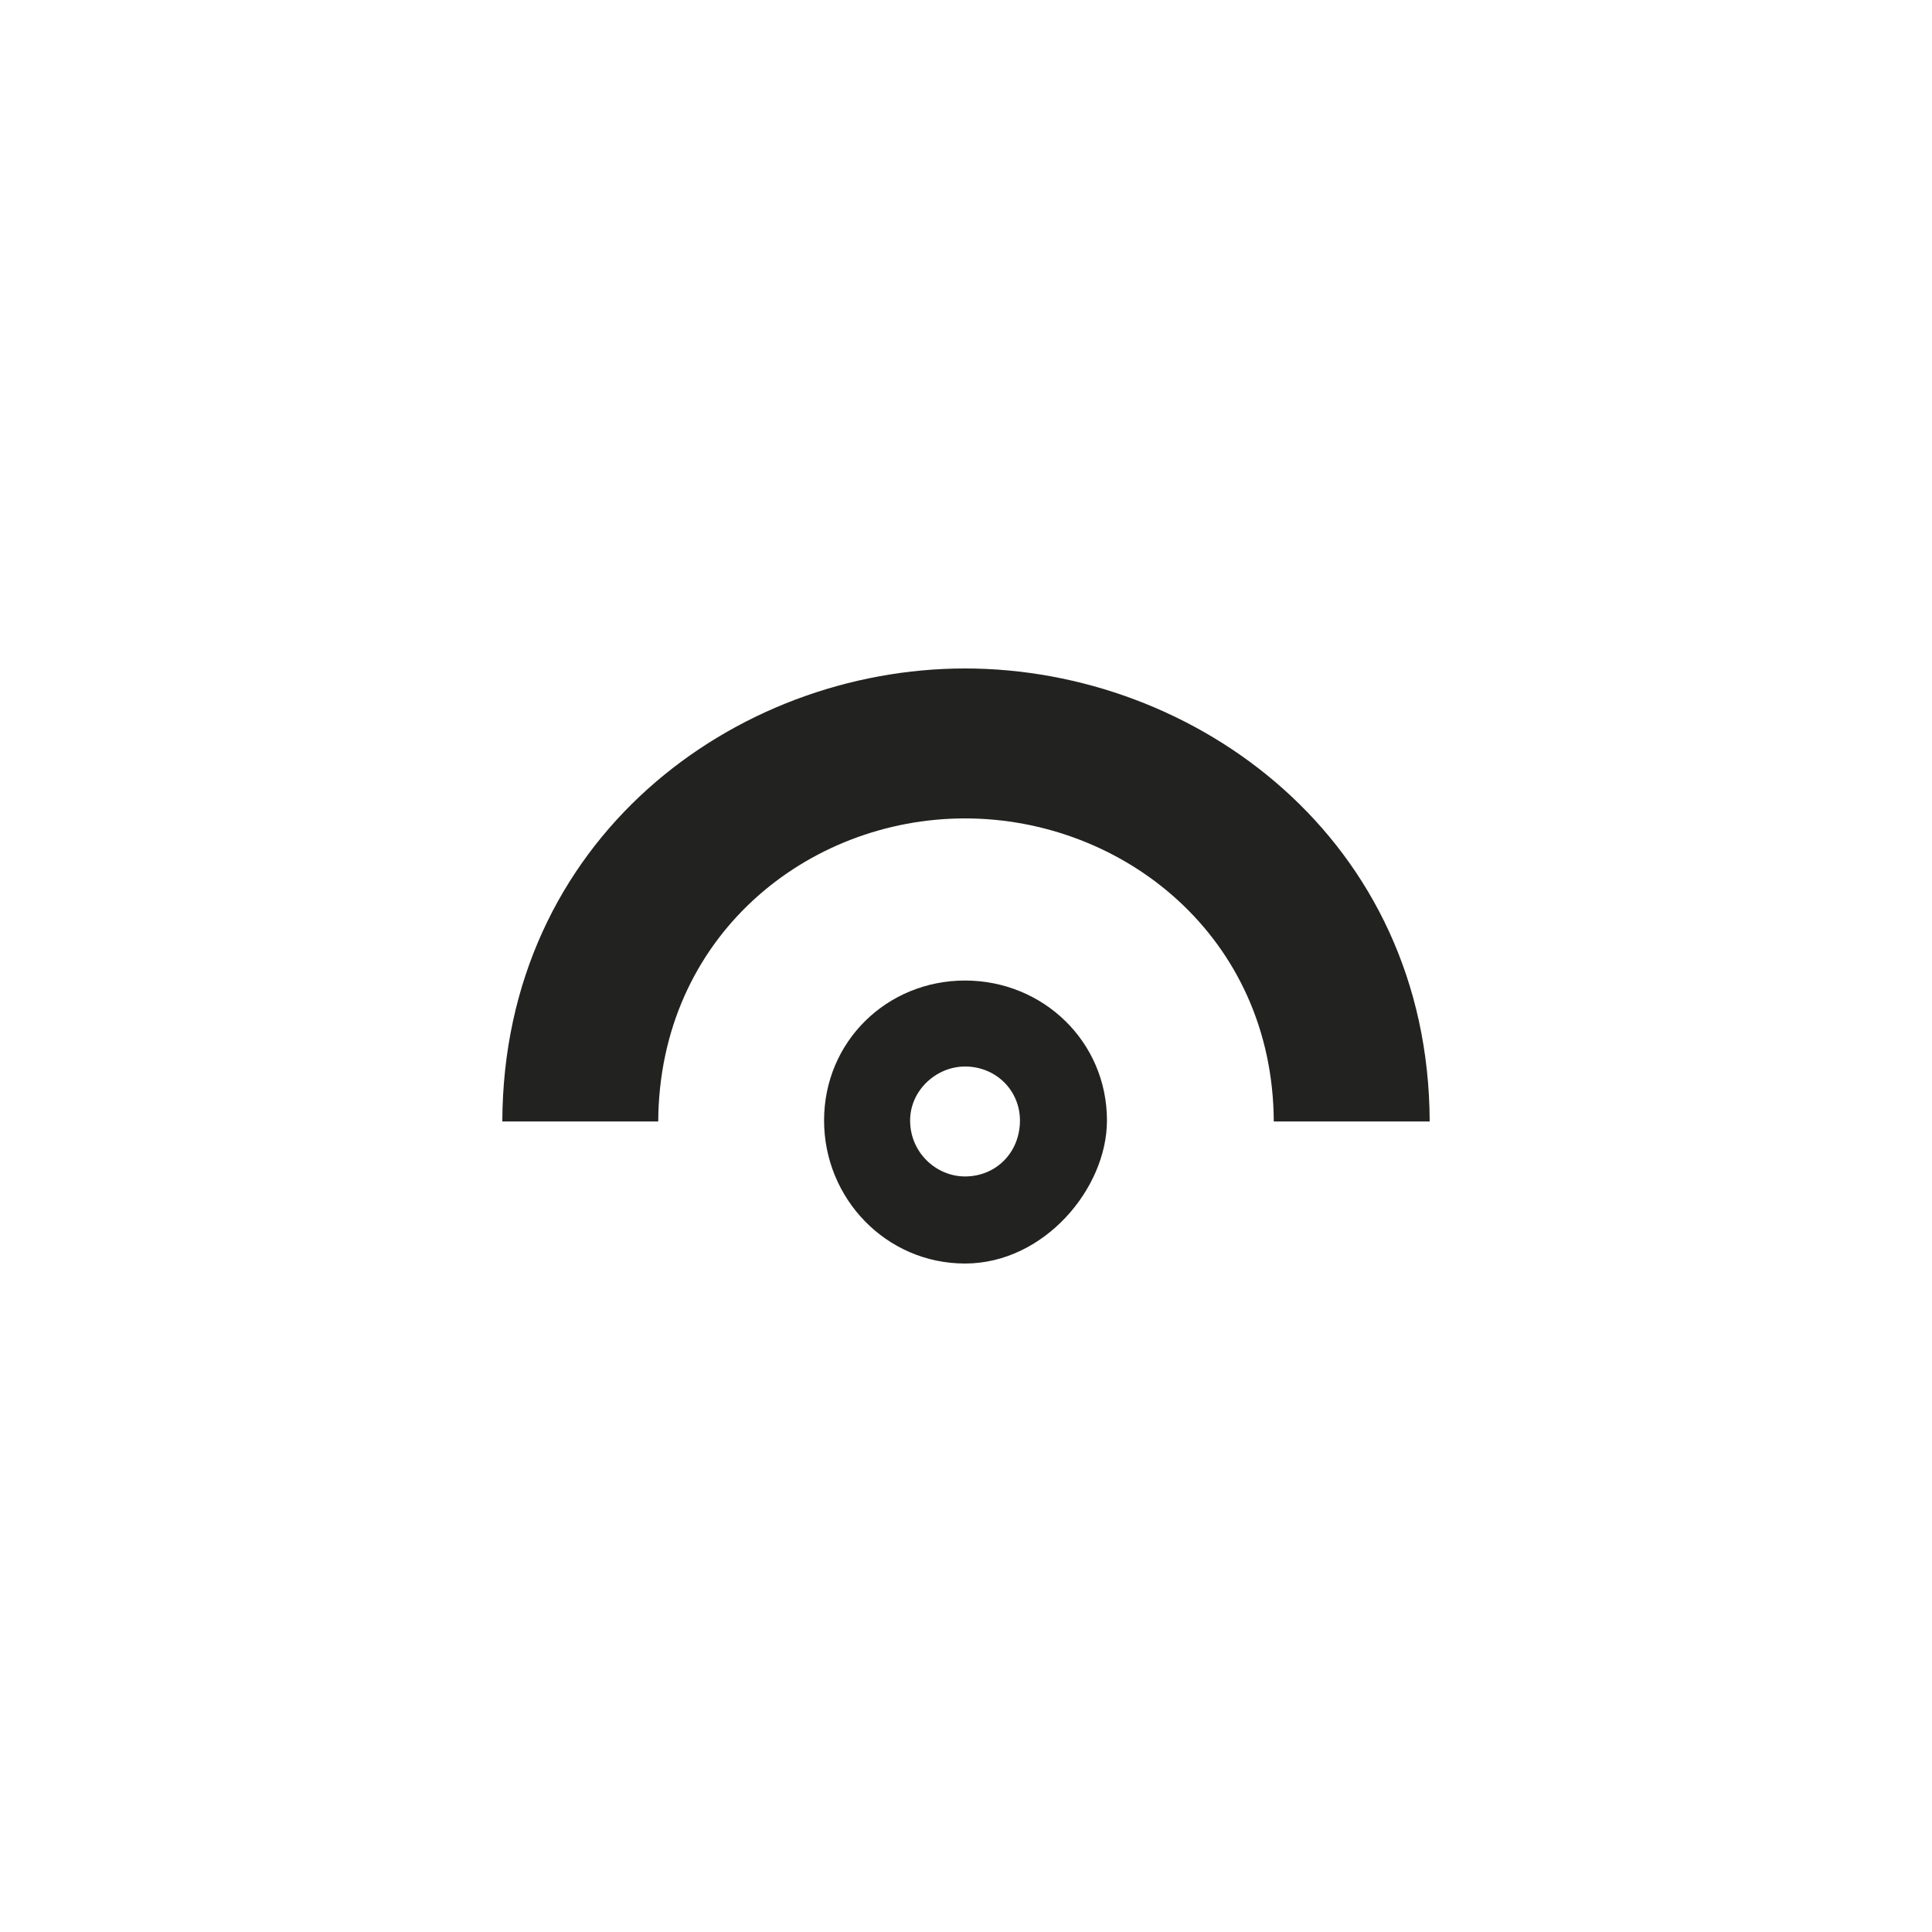 <svg width="500" height="500" viewBox="0 0 500 500" fill="none" xmlns="http://www.w3.org/2000/svg">
<path d="M249.749 211.804C208.902 211.804 170.633 242.332 170.346 290.238H130C130.251 217.251 190 173 249.749 173C309.499 173 369.749 217.251 370 290.238H329.654C329.403 242.368 290.597 211.804 249.749 211.804ZM213.27 289.987C213.27 269.528 229.558 253.762 249.749 253.762C269.94 253.762 286.48 269.563 286.48 289.987C286.48 307.58 270.191 327 249.749 327C229.308 327 213.27 310.16 213.27 289.987ZM263.962 289.987C263.962 282.212 257.768 276.013 249.749 276.013C242.267 276.013 235.537 282.212 235.537 289.987C235.537 298.264 242.267 304.463 249.749 304.463C257.768 304.463 263.962 298.264 263.962 289.987Z" fill="#222220"/>
</svg>
